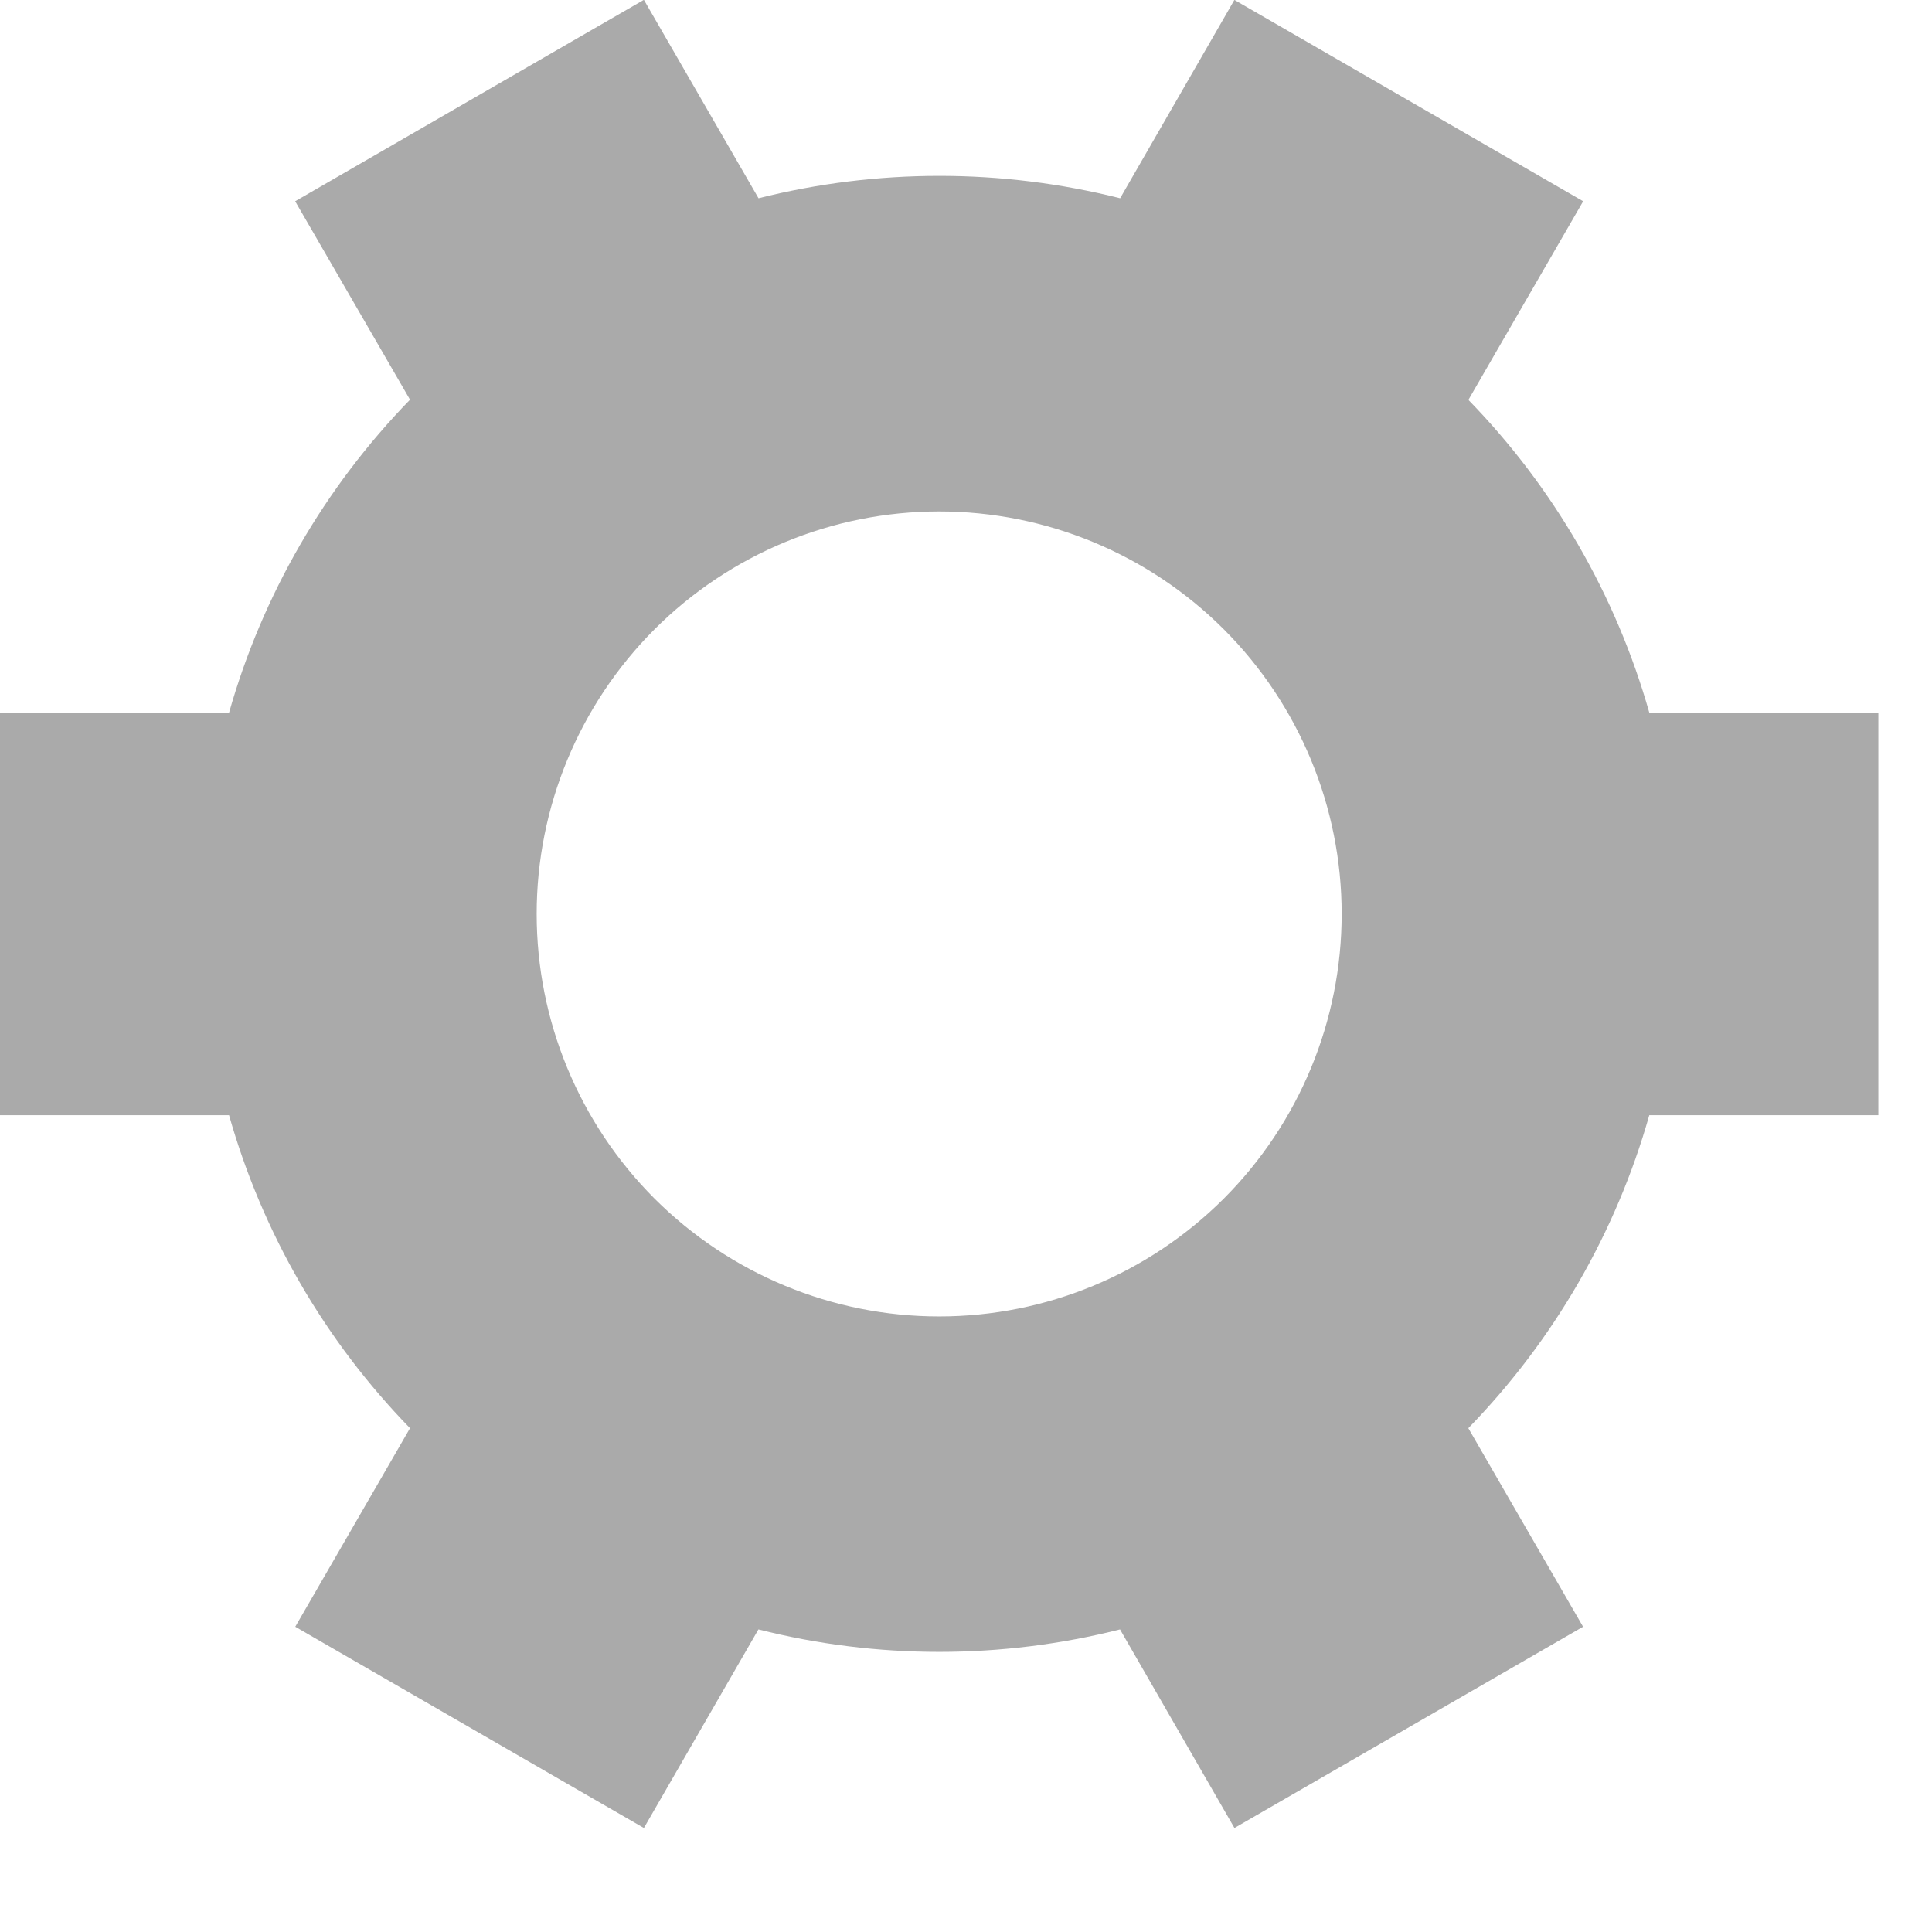 <svg width="18" height="18" viewBox="0 0 18 18" fill="none" xmlns="http://www.w3.org/2000/svg">
<path d="M13.68 3.725C14.475 4.541 15.055 5.543 15.366 6.639H17.5V10.39H15.366C15.055 11.487 14.475 12.489 13.68 13.306L14.749 15.156L11.501 17.031L10.435 15.181C9.329 15.46 8.172 15.46 7.066 15.181L5.999 17.031L2.751 15.156L3.82 13.306C3.025 12.489 2.445 11.487 2.134 10.39H0V6.64H2.134C2.445 5.543 3.025 4.541 3.82 3.724L2.75 1.875L5.996 0H6L7.067 1.847C8.173 1.569 9.331 1.569 10.436 1.847L11.5 0H11.502L14.75 1.875L13.681 3.725H13.68ZM12.5 8.515C12.5 7.52 12.105 6.567 11.402 5.863C10.698 5.16 9.745 4.765 8.75 4.765C7.755 4.765 6.802 5.16 6.098 5.863C5.395 6.567 5 7.52 5 8.515C5 9.51 5.395 10.463 6.098 11.167C6.802 11.87 7.755 12.265 8.75 12.265C9.745 12.265 10.698 11.87 11.402 11.167C12.105 10.463 12.5 9.51 12.5 8.515Z" fill="#AAAAAA"/>
</svg>
